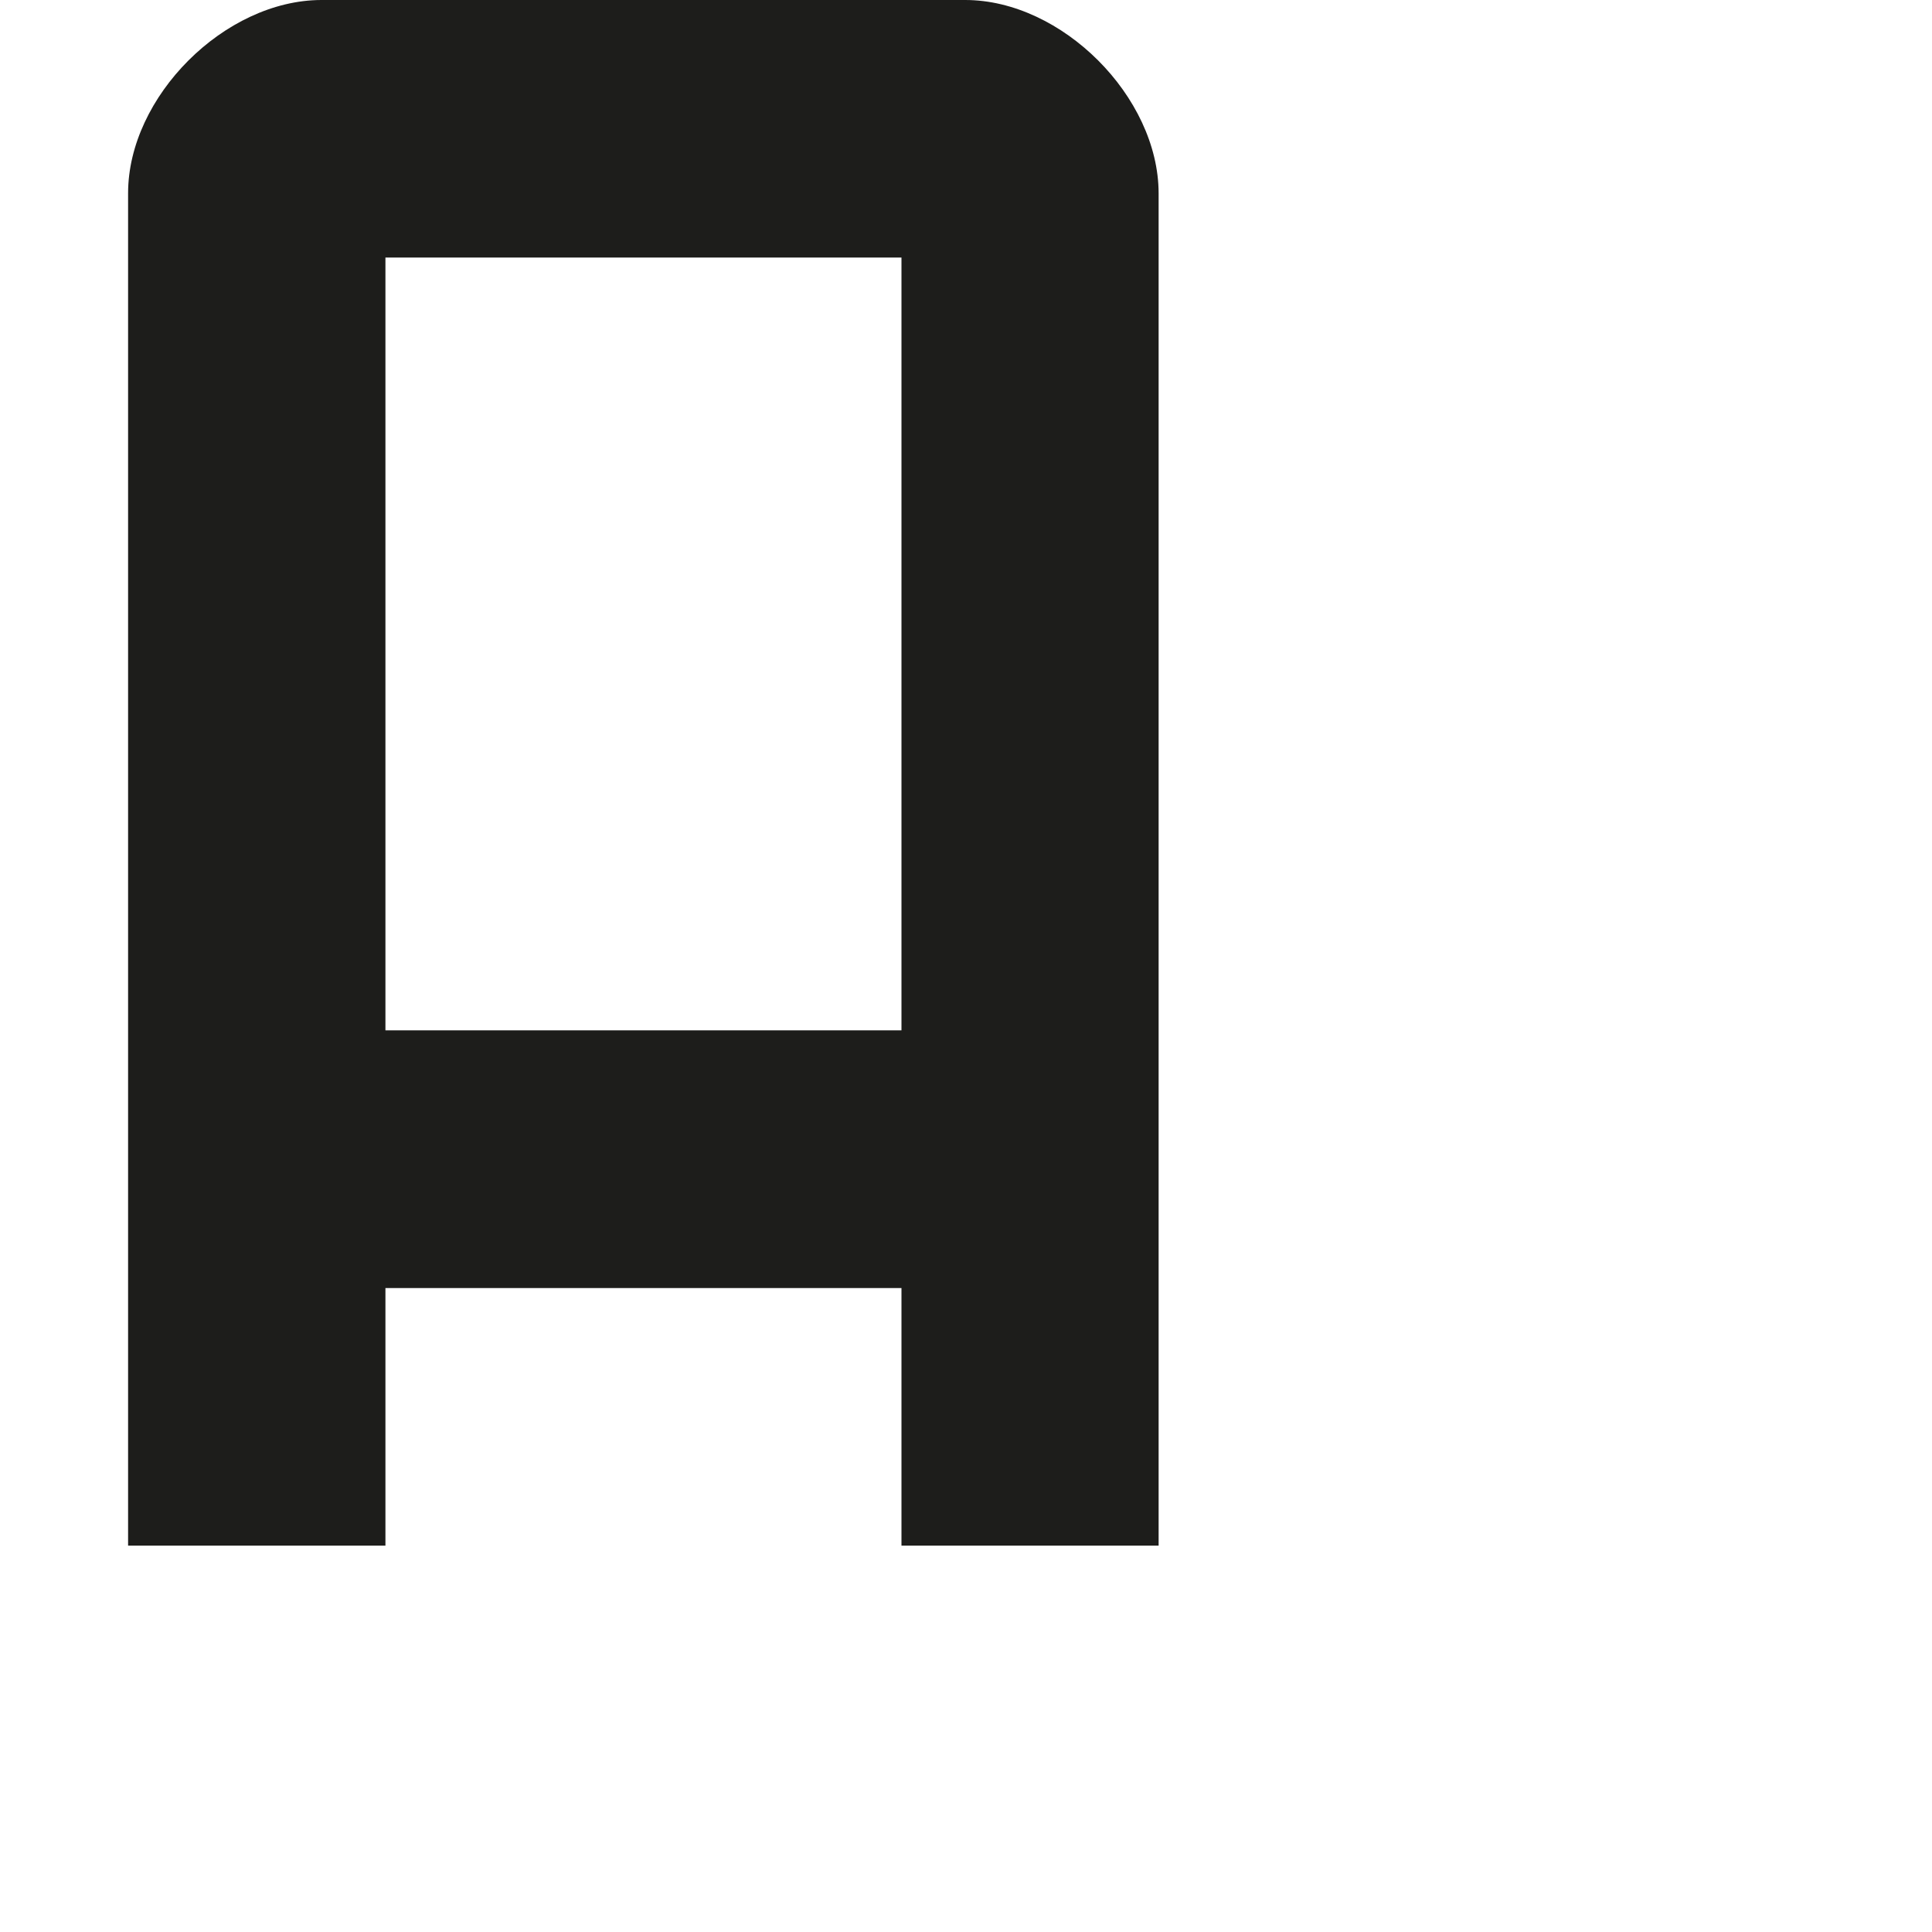 <?xml version="1.0" encoding="utf-8"?>
<!-- Generator: Adobe Illustrator 19.2.1, SVG Export Plug-In . SVG Version: 6.00 Build 0)  -->
<svg version="1.1" id="Calque_1" xmlns="http://www.w3.org/2000/svg" xmlns:xlink="http://www.w3.org/1999/xlink" x="0px" y="0px"
	 viewBox="0 0 1000 1000" style="enable-background:new 0 0 1000 1000;" xml:space="preserve">
<style type="text/css">
	.st0{fill:#1D1D1B;}
</style>
<path class="st0" d="M499.6,0L166.3,0c-50,0.1-100,50-100,100v700h133.2V666.7h267.1V800h133.1V100C599.6,50,549.6,0,499.6,0z
	 M199.5,533.3v-400h267.1v400H199.5z"/>
</svg>
